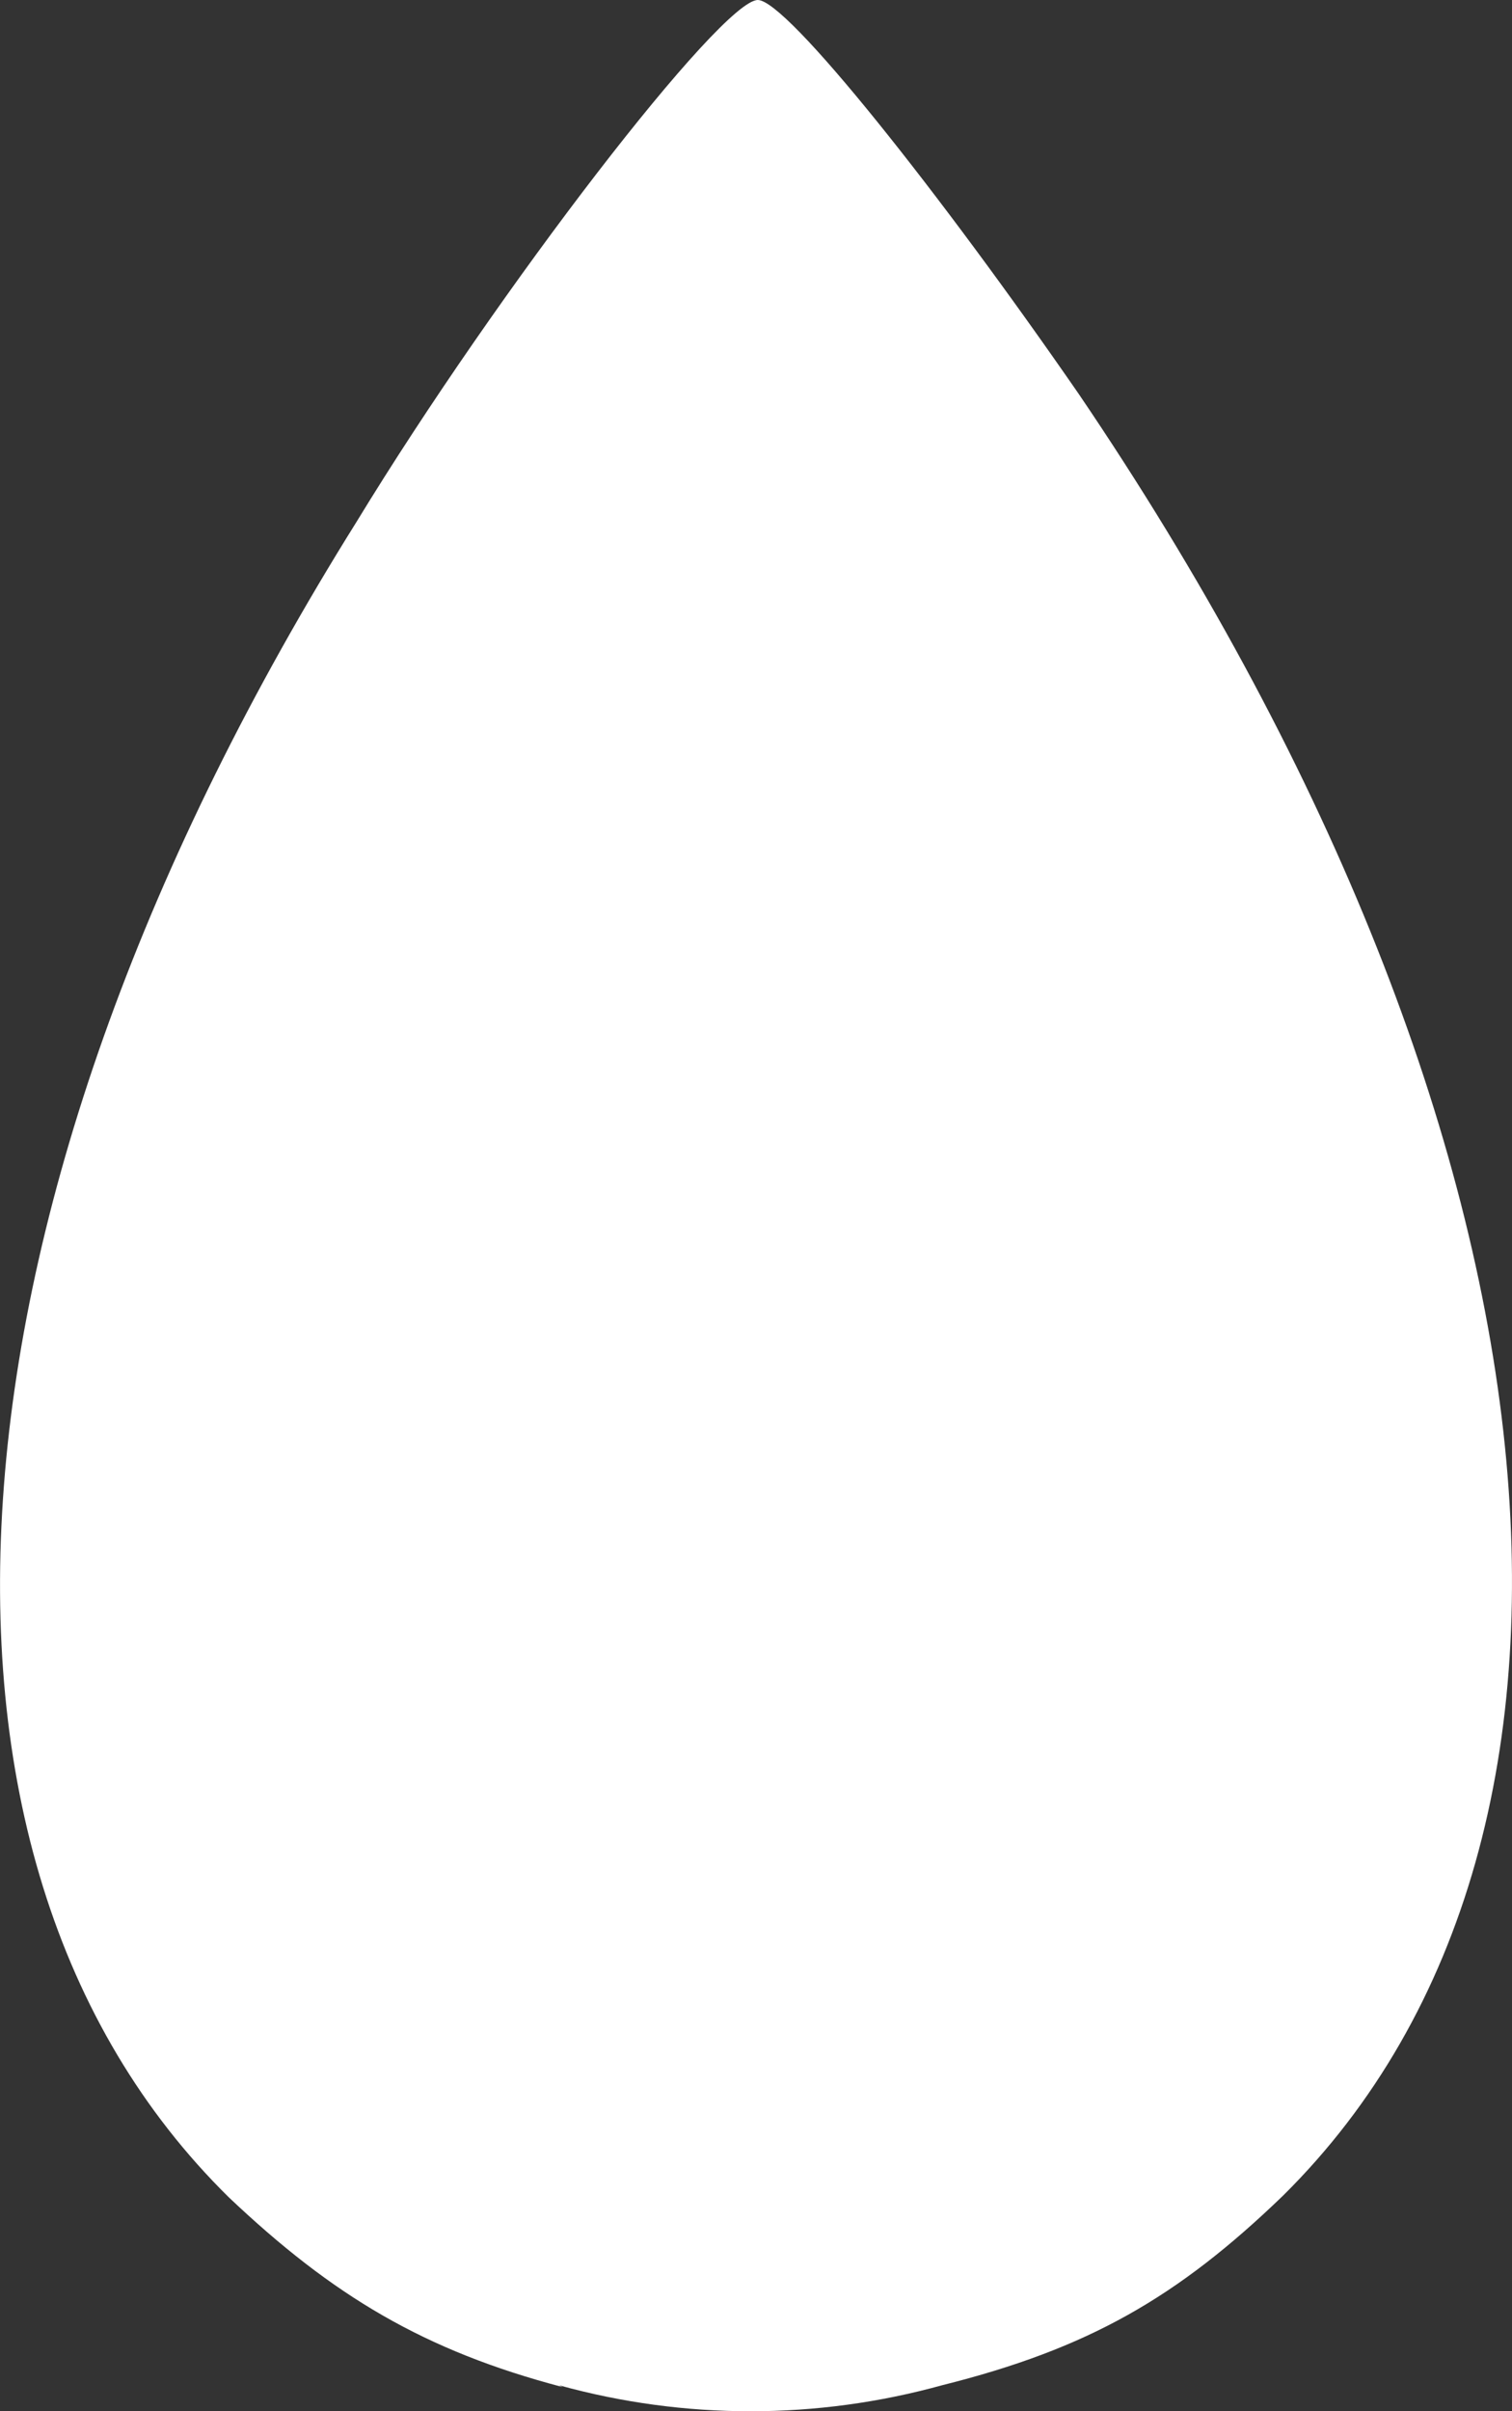 <?xml version="1.0" encoding="UTF-8" standalone="no"?>
<svg
   xmlns:dc="http://purl.org/dc/elements/1.1/"
   xmlns:cc="http://creativecommons.org/ns#"
   xmlns:rdf="http://www.w3.org/1999/02/22-rdf-syntax-ns#"
   xmlns:svg="http://www.w3.org/2000/svg"
   xmlns="http://www.w3.org/2000/svg"
   xmlns:sodipodi="http://sodipodi.sourceforge.net/DTD/sodipodi-0.dtd"
   xmlns:inkscape="http://www.inkscape.org/namespaces/inkscape"
   viewBox="0 0 8.288 13.212"
   version="1.1"
   id="svg8"
   sodipodi:docname="tear2.svg"
   inkscape:version="0.92.2 5c3e80d, 2017-08-06"
   width="8.288"
   height="13.212">
  <rect x="0" y="0" width="8.288" height="13.212" fill="#333333" stroke="none"/>
  <defs
     id="defs12" />
  <sodipodi:namedview
     pagecolor="#ffffff"
     bordercolor="#666666"
     borderopacity="1"
     objecttolerance="10"
     gridtolerance="10"
     guidetolerance="10"
     inkscape:pageopacity="0"
     inkscape:pageshadow="2"
     inkscape:window-width="1920"
     inkscape:window-height="1080"
     id="namedview10"
     showgrid="false"
     inkscape:pagecheckerboard="true"
     inkscape:zoom="6.3714901"
     inkscape:cx="-6.9362836"
     inkscape:cy="-5.3075122"
     inkscape:window-x="0"
     inkscape:window-y="0"
     inkscape:window-maximized="0"
     inkscape:current-layer="svg8" />
  <path
     d="m 3.084,13.08 c -0.76,-0.2 -1.26,-0.5 -1.83,-1.04 -1.9,-1.87 -1.62,-5.47 0.7,-9.18 0.78,-1.28 2,-2.86 2.2,-2.86 0.16,0 1,1.06 1.76,2.16 2.7,3.98 3.13,7.88 1.12,9.87 -0.58,0.56 -1.07,0.84 -1.87,1.04 -0.687,0.19 -1.413,0.19 -2.1,0 z"
     id="path4-3"
     inkscape:connector-curvature="0"
     style="fill:#ffffff"
     sodipodi:nodetypes="cccsccccc" />
</svg>
